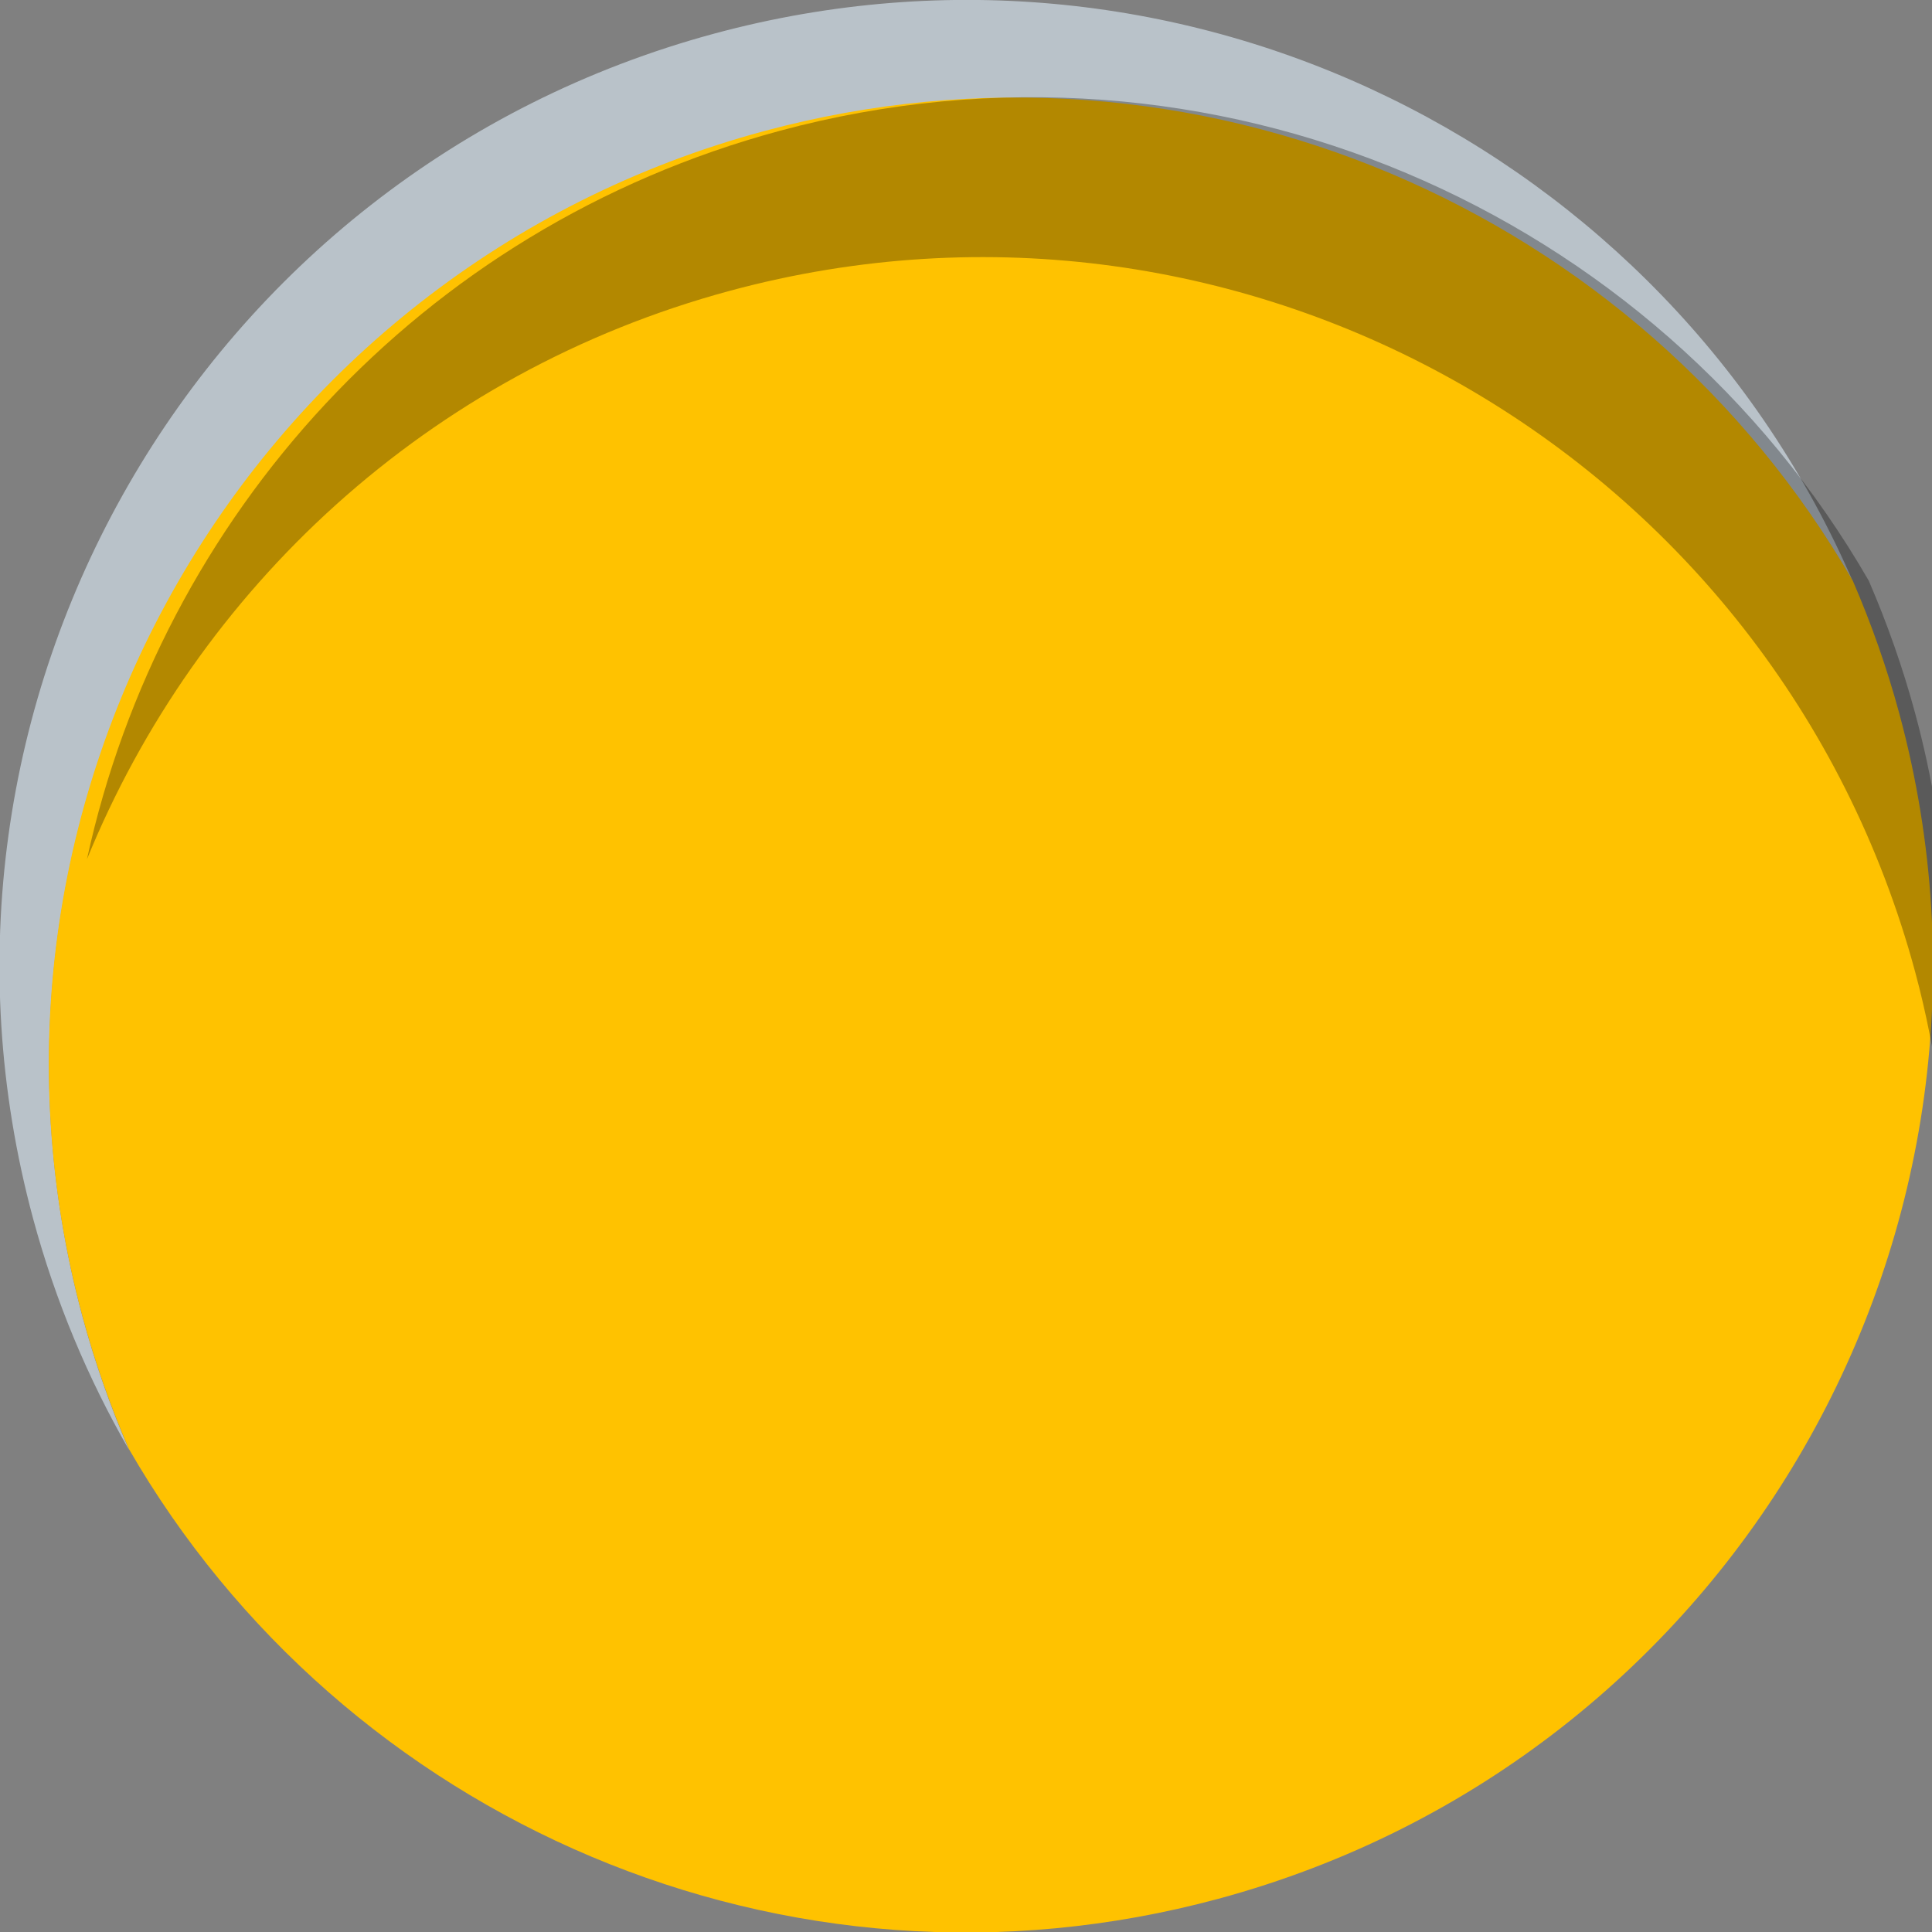 <?xml version="1.0" encoding="UTF-8" standalone="no"?>
<!-- Created with Inkscape (http://www.inkscape.org/) -->

<svg
   width="31.5mm"
   height="31.5mm"
   viewBox="0 0 31.5 31.5"
   version="1.1"
   id="svg8339"
   inkscape:version="1.1.1 (c3084ef, 2021-09-22)"
   sodipodi:docname="color_holder.svg"
   xmlns:inkscape="http://www.inkscape.org/namespaces/inkscape"
   xmlns:sodipodi="http://sodipodi.sourceforge.net/DTD/sodipodi-0.dtd"
   xmlns="http://www.w3.org/2000/svg"
   xmlns:svg="http://www.w3.org/2000/svg">
  <rect x="0" y="0" width="31.5" height="31.5" fill="#808080" stroke="none"/>
  <sodipodi:namedview
     id="namedview8341"
     pagecolor="#ffffff"
     bordercolor="#666666"
     borderopacity="1.0"
     inkscape:pageshadow="2"
     inkscape:pageopacity="0.0"
     inkscape:pagecheckerboard="0"
     inkscape:document-units="mm"
     showgrid="false"
     inkscape:zoom="0.52382155"
     inkscape:cx="140.31496"
     inkscape:cy="561.25984"
     inkscape:window-width="1312"
     inkscape:window-height="810"
     inkscape:window-x="0"
     inkscape:window-y="25"
     inkscape:window-maximized="0"
     inkscape:current-layer="layer1"
     width="31.5mm" />
  <defs
     id="defs8336">
    <clipPath
       clipPathUnits="userSpaceOnUse"
       id="clipPath4527">
      <path
         d="m 1111.24,104.985 h 86 V 58.84 h -86 z"
         id="path4525" />
    </clipPath>
  </defs>
  <g
     inkscape:label="Layer 1"
     inkscape:groupmode="layer"
     id="layer1">
    <g
       id="g4513"
       transform="matrix(0.353,0,0,-0.353,12.457,2.157)"
       style="display:inline">
      <path
         d="M 0,0 C 19.976,5.393 40.44,-3.666 50.307,-20.784 41.652,-0.758 19.394,10.413 -2.289,4.561 c -23.806,-6.426 -37.895,-30.933 -31.47,-54.739 1.034,-3.829 2.541,-7.403 4.432,-10.684 -0.847,1.96 -1.569,4.002 -2.143,6.124 C -37.896,-30.933 -23.806,-6.425 0,0"
         style="fill:#b9c2c9;fill-opacity:1;fill-rule:nonzero;stroke:none"
         id="path4515" />
    </g>
    <g
       id="g4517"
       transform="matrix(0.353,0,0,-0.353,19.859,30.96)"
       style="display:inline"
       inkscape:label="color_holder">
      <path
         class="colorHolderPath"
         d="m 0,0 c 23.806,6.426 37.895,30.933 31.47,54.738 -0.574,2.123 -1.296,4.164 -2.143,6.125 -9.866,17.118 -30.331,26.177 -50.306,20.784 -23.806,-6.424 -37.896,-30.932 -31.47,-54.738 0.573,-2.122 1.296,-4.164 2.142,-6.124 C -40.44,3.666 -19.976,-5.392 0,0"
         style="fill:#ffc200;fill-opacity:1;fill-rule:nonzero;stroke:none"
         id="path4519" />
    </g>
    <g
       id="g4521"
       style="display:inline"
       transform="matrix(0.353,0,0,-0.353,-390.85,38.645)">
      <g
         id="g4523" />
      <g
         id="g4535">
        <g
           clip-path="url(#clipPath4527)"
           opacity="0.3"
           id="g4533">
          <g
             transform="translate(1140.945,96.047)"
             id="g4531">
            <path
               d="m 0,0 c 23.806,6.426 48.313,-7.663 54.738,-31.469 0.516,-1.911 0.885,-3.827 1.143,-5.737 0.787,5.742 0.463,11.734 -1.143,17.682 -0.573,2.123 -1.296,4.164 -2.142,6.125 C 42.729,3.719 22.265,12.777 2.289,7.385 -14.378,2.887 -26.27,-10.479 -29.705,-26.257 -24.619,-13.802 -13.991,-3.776 0,0"
               style="fill:#000000;fill-opacity:1;fill-rule:nonzero;stroke:none"
               id="path4529" />
          </g>
        </g>
      </g>
    </g>
    <g
       id="g4537"
       transform="matrix(0.353,0,0,-0.353,185.963,141.966)"
       style="display:inline">
      <path
         d="M 0,0 C 0.022,0.673 0.034,1.347 0.025,2.023 0.024,2.158 0.014,2.294 0.011,2.429 -0.002,3.031 -0.019,3.634 -0.056,4.238 -0.062,4.342 -0.076,4.445 -0.083,4.549 -0.127,5.186 -0.178,5.823 -0.25,6.461 -0.271,6.641 -0.302,6.82 -0.324,7 c -0.08,0.638 -0.168,1.276 -0.277,1.915 -0.239,1.414 -0.543,2.829 -0.923,4.241 -0.574,2.123 -1.296,4.164 -2.143,6.125 -8.654,20.027 -30.913,31.198 -52.596,25.345 -23.805,-6.426 -37.894,-30.933 -31.469,-54.738 1.034,-3.829 2.541,-7.404 4.431,-10.685 9.866,-17.119 30.331,-26.177 50.307,-20.785 19.345,5.222 32.273,22.383 32.991,41.405 C 0,-0.118 -0.003,-0.059 0,0 Z"
         style="fill:none;stroke:#ffffff;stroke-width:1;stroke-linecap:butt;stroke-linejoin:miter;stroke-miterlimit:10;stroke-dasharray:none;stroke-opacity:1"
         id="path4539" />
    </g>
  </g>
</svg>
